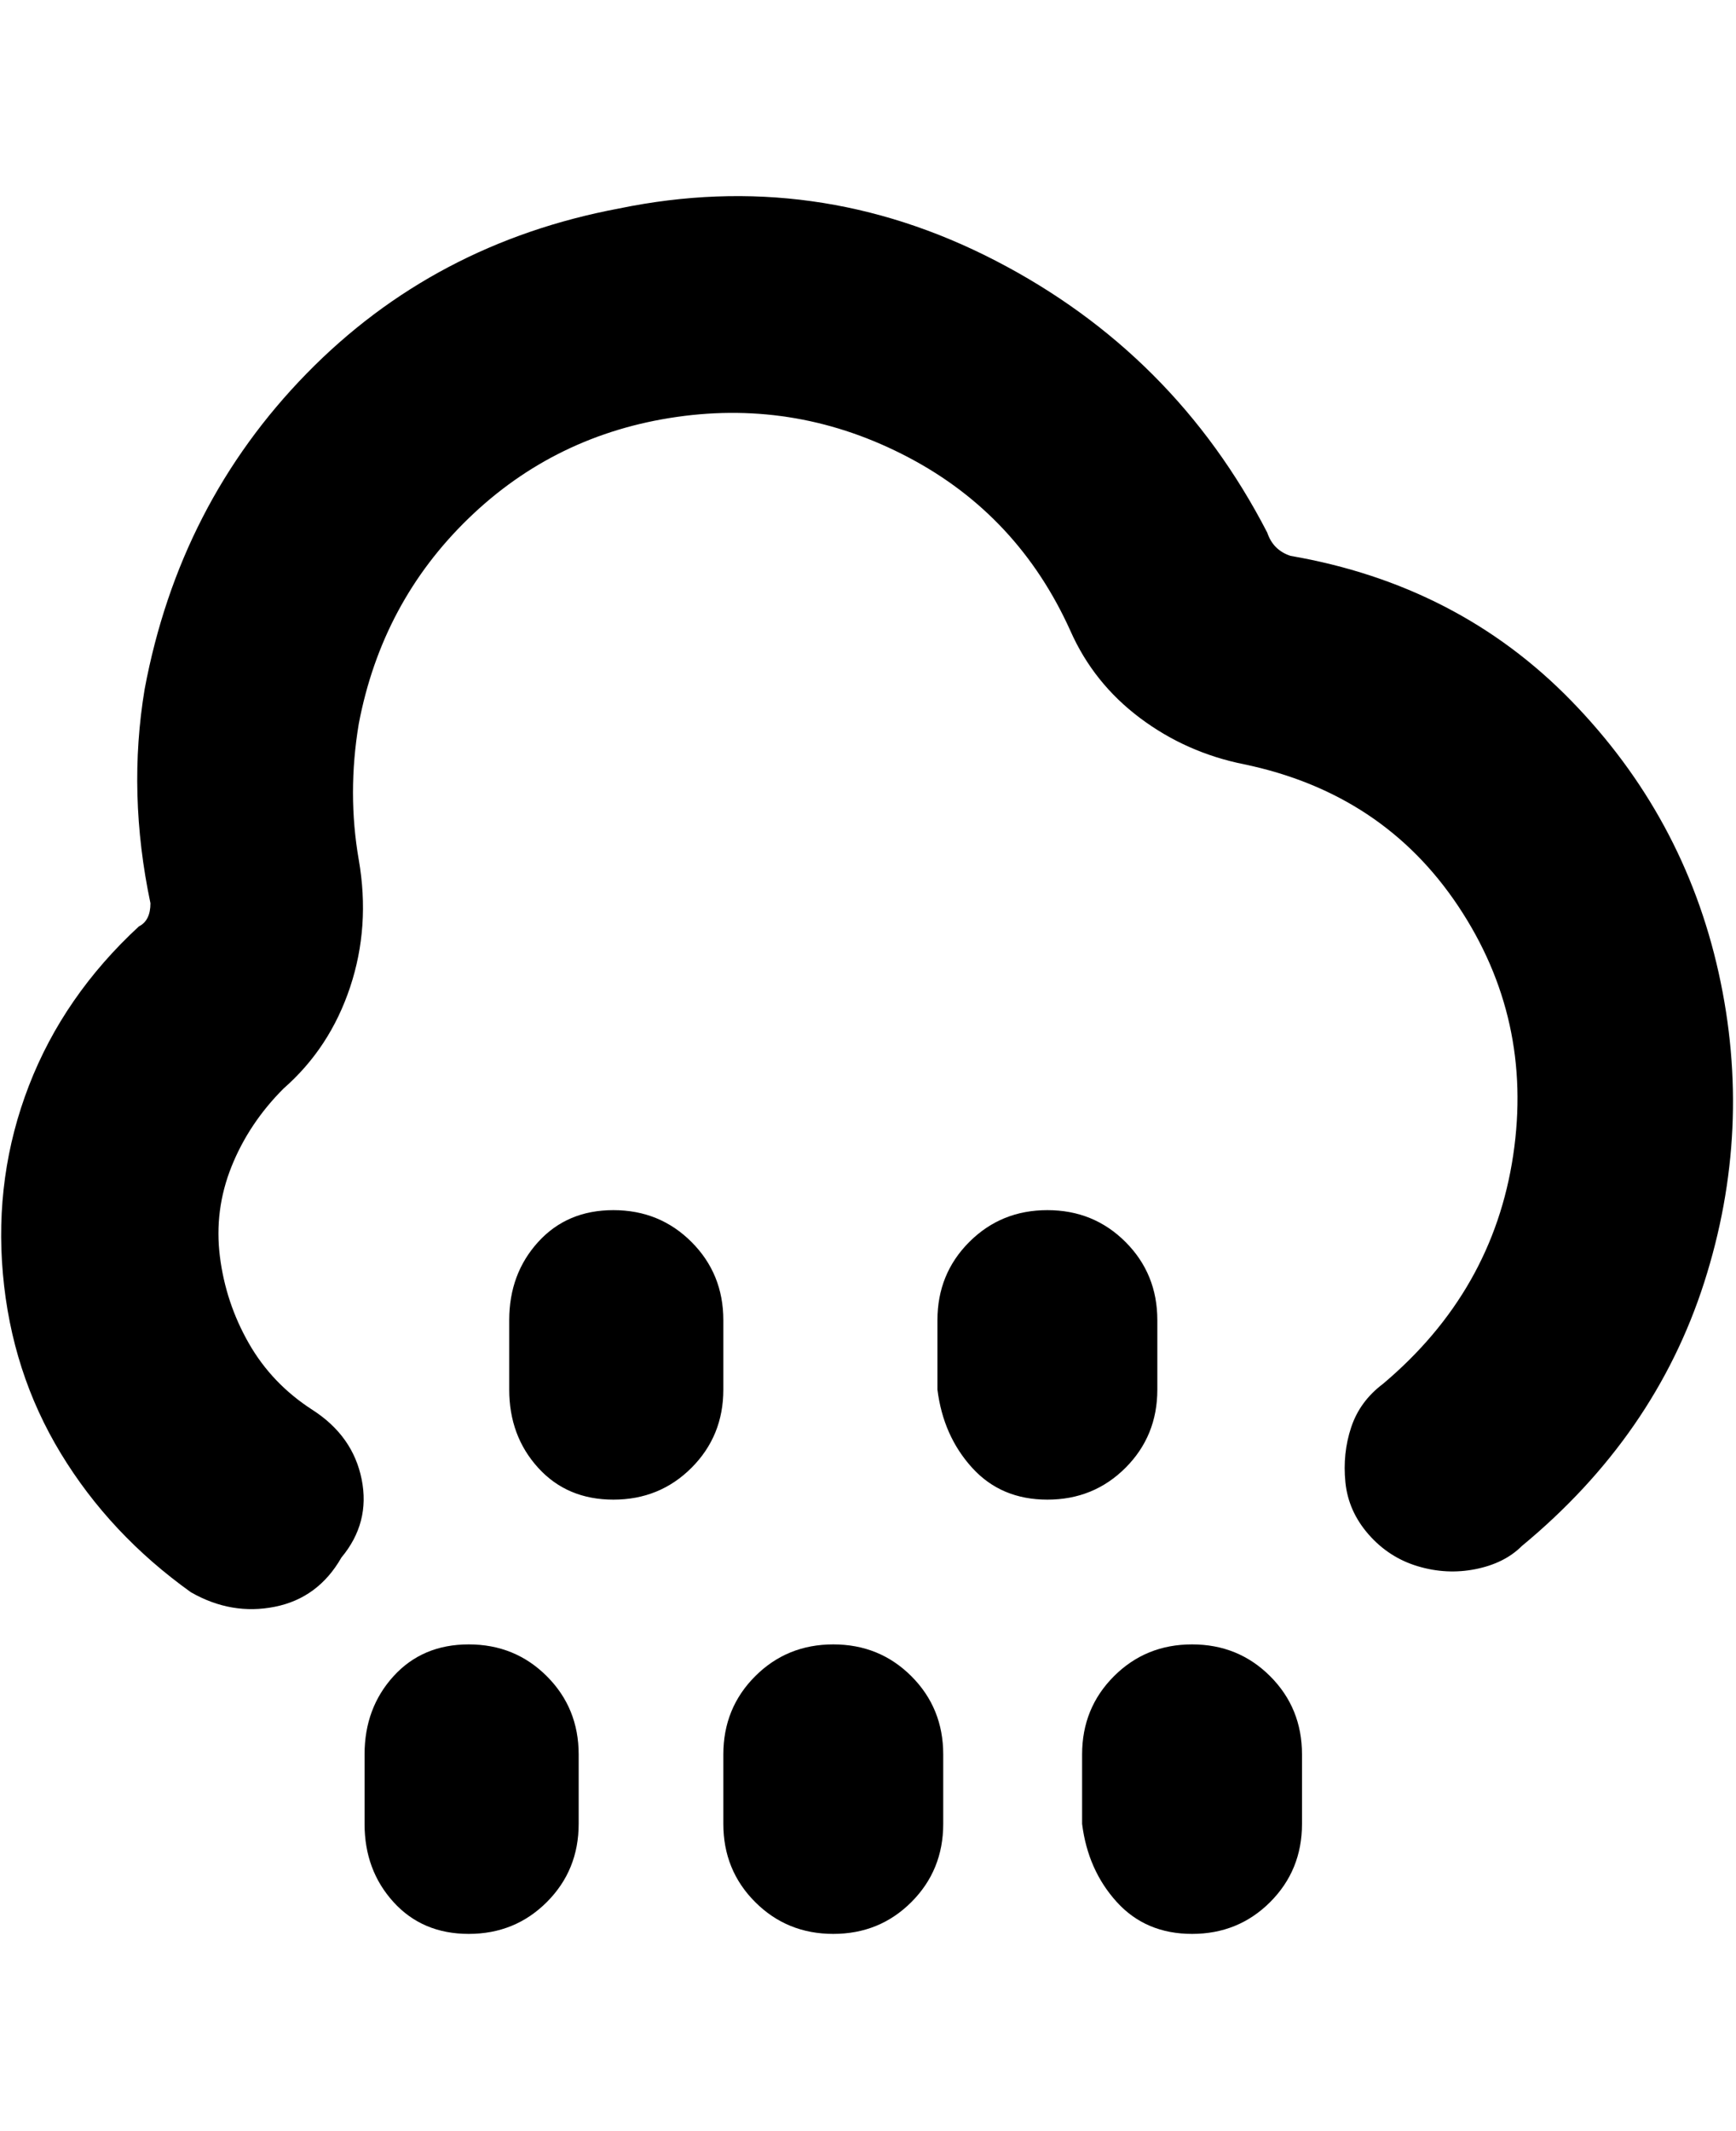 <svg viewBox="0 0 300 368" xmlns="http://www.w3.org/2000/svg"><path d="M144 334q-8 0-13.5-5.5T125 315v-12q0-8 5.5-13.5T144 284q8 0 13.5 5.5T163 303v12q0 8-5.5 13.5T144 334zm-19-94v-12q0-8-5.5-13.5T106 209q-8 0-13 5.5T88 228v12q0 8 5 13.5t13 5.5q8 0 13.5-5.5T125 240zm-25 75v-12q0-8-5.5-13.5T81 284q-8 0-13 5.5T63 303v12q0 8 5 13.5t13 5.5q8 0 13.5-5.5T100 315zm100-75v-12q0-8-5.5-13.5T181 209q-8 0-13.5 5.5T162 228v12q1 8 6 13.5t13 5.5q8 0 13.5-5.5T200 240zm25 75v-12q0-8-5.5-13.5T206 284q-8 0-13.5 5.5T187 303v12q1 8 6 13.5t13 5.5q8 0 13.5-5.5T225 315zM59 269q5-6 3.5-13.5t-8.5-12Q47 239 43 232t-5-15q-1-8 2-15.5t9-13.5q8-7 11.5-17.5t1.5-22Q60 137 62 125q4-21 19-35.5T117 72q21-3 40 7t28 30q4 9 12 15t18 8q24 5 37 24.5t9.5 43Q258 223 239 239q-4 3-5.5 7.5t-1 9.5q.5 5 4 9t8.5 5.5q5 1.5 10 .5t8-4q23-19 31.5-45.5T297 168q-6-27-25.5-47T223 96q-3-1-4-4-16-31-47-47t-65-9q-32 6-54 28.5T25 119q-3 18 1 37 0 3-2 4-13 12-19 27.5T.5 220q1.5 17 10 31T33 275q7 4 14.5 2.5T59 269z"/></svg>